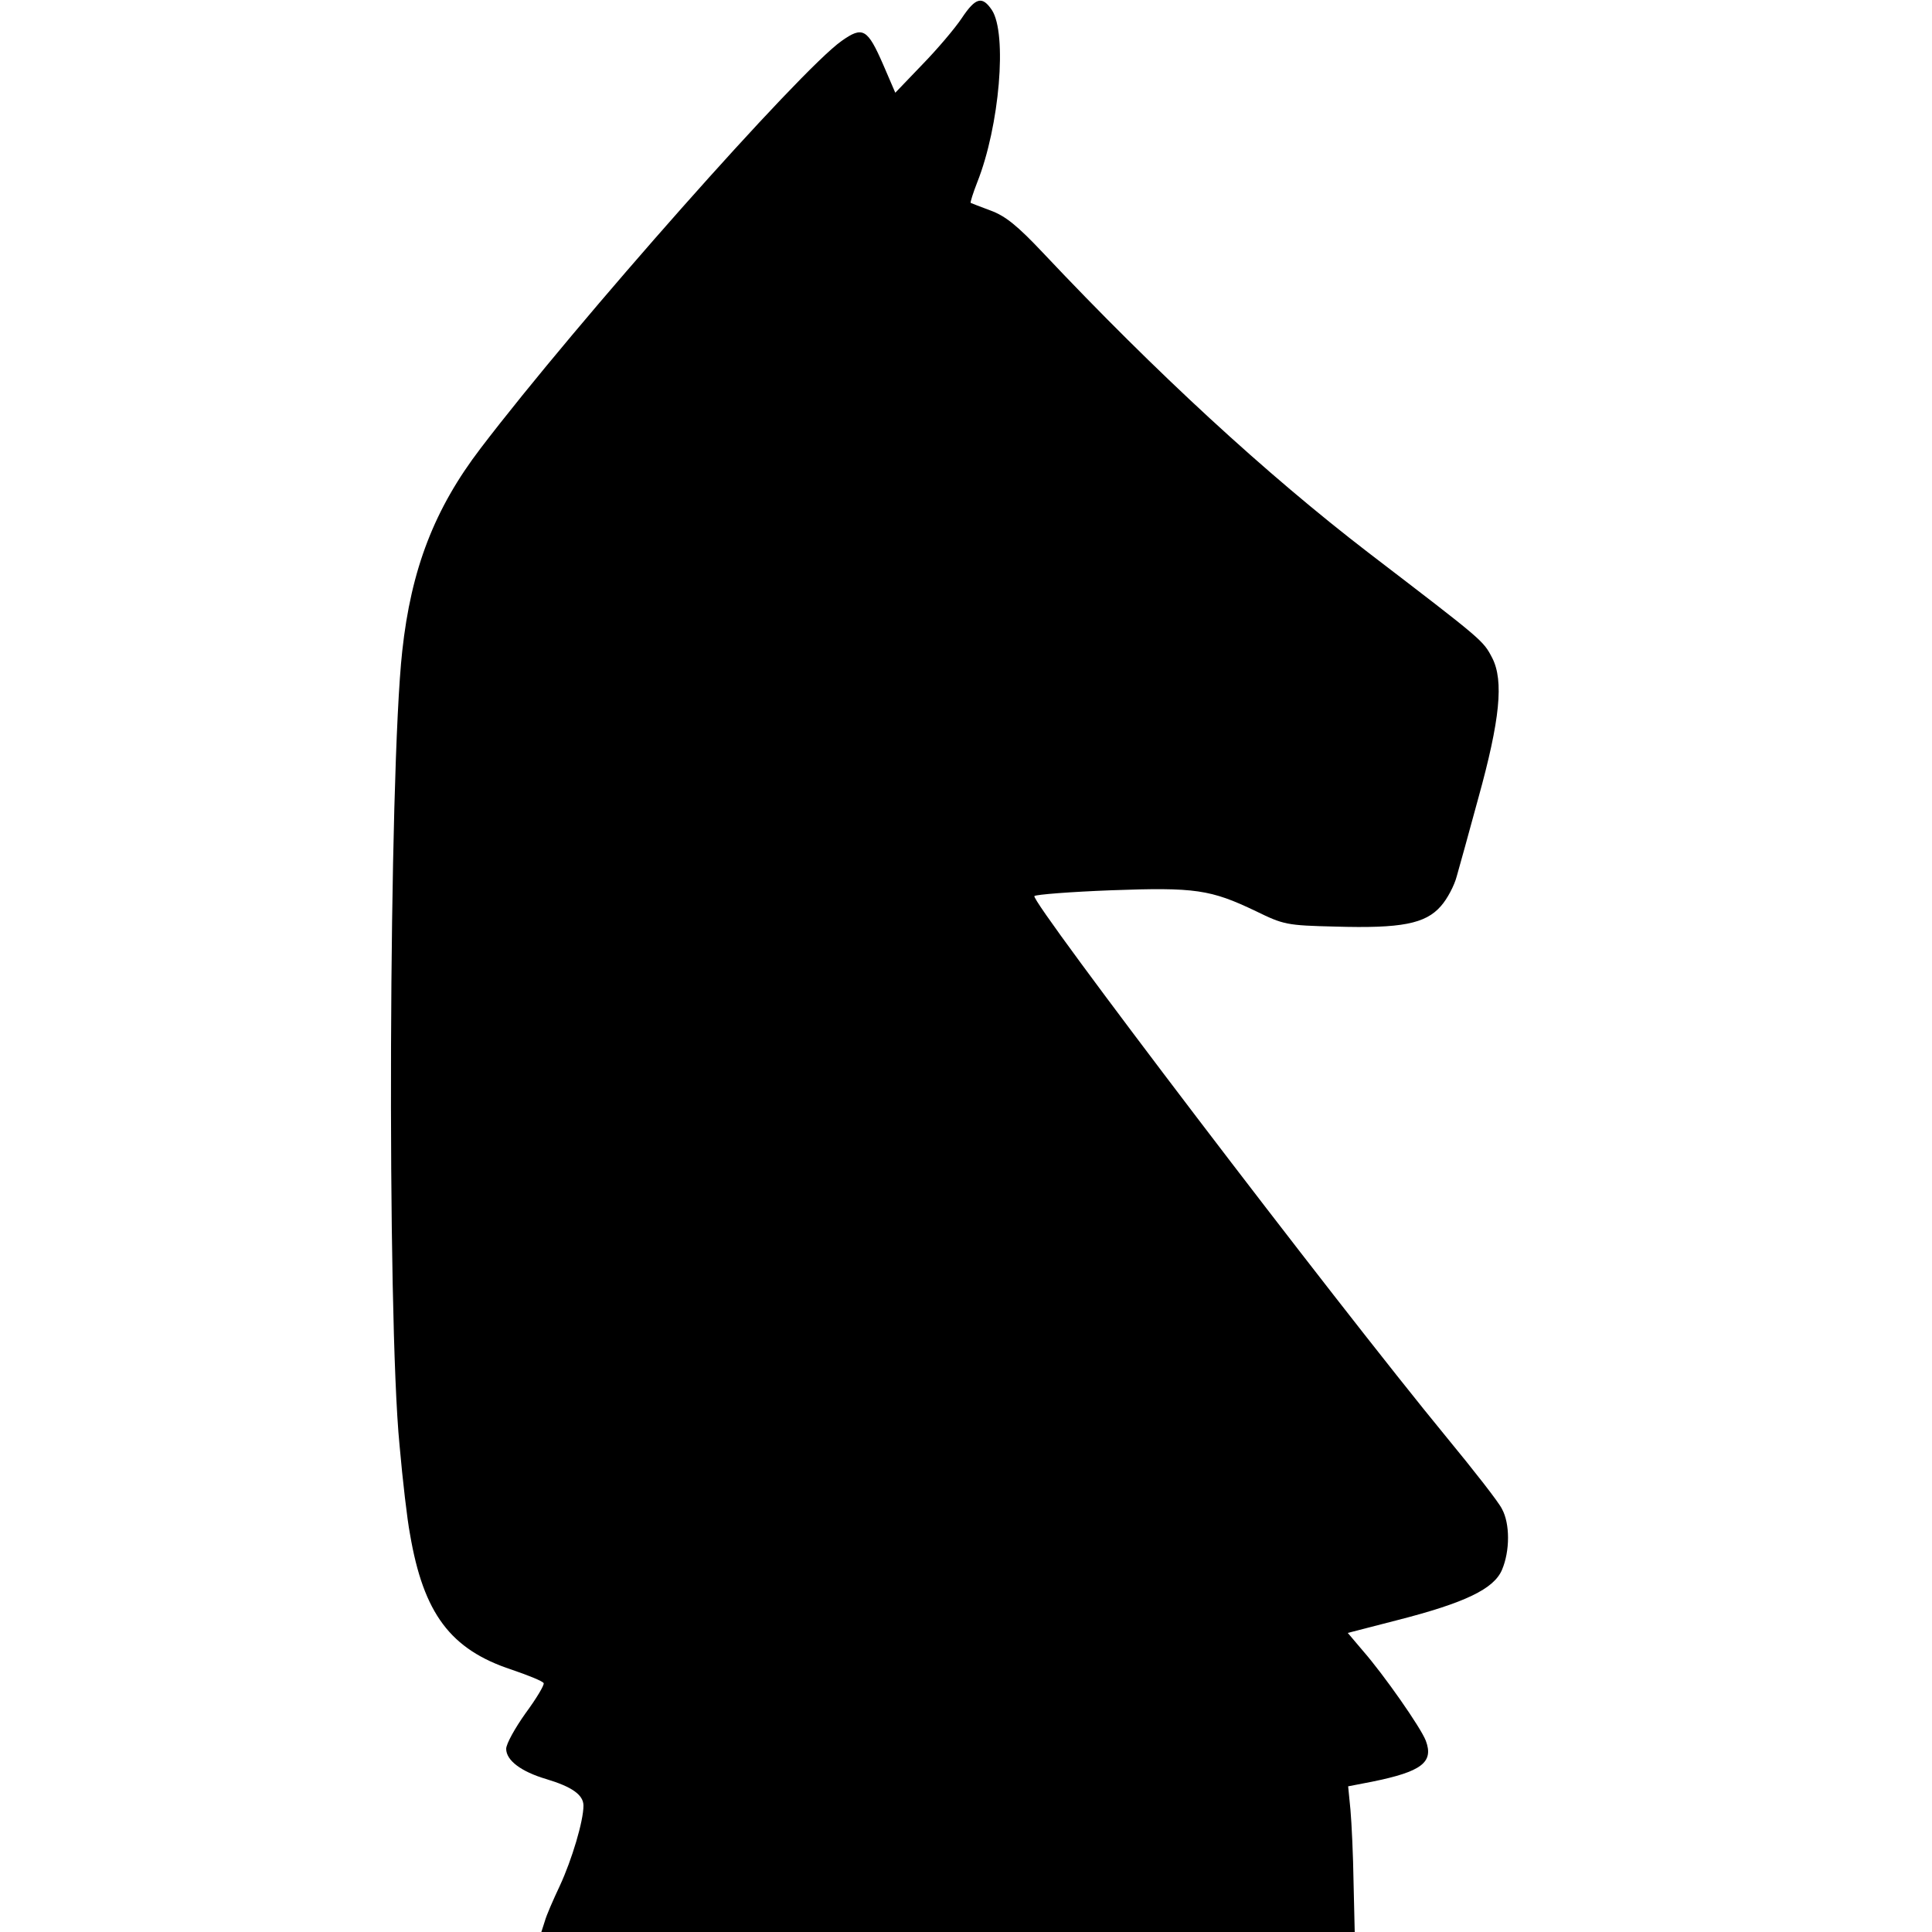 <?xml version="1.0" standalone="no"?>
<!DOCTYPE svg PUBLIC "-//W3C//DTD SVG 20010904//EN"
 "http://www.w3.org/TR/2001/REC-SVG-20010904/DTD/svg10.dtd">
<svg version="1.0" xmlns="http://www.w3.org/2000/svg"
 width="500pt" height="500pt" viewBox="0 0 500 500"
 preserveAspectRatio="xMidYMid meet">

<g transform="translate(0,500) scale(0.1,-0.1)"
fill="#000000" stroke="none">
<path d="M2489 4953 c-18 -27 -64 -81 -102 -120 l-70 -73 -31 72 c-41 94 -53
101 -108 62 -107 -75 -684 -726 -934 -1054 -120 -157 -180 -313 -203 -525 -35
-317 -40 -1720 -7 -2055 8 -91 20 -194 27 -230 35 -206 105 -299 263 -351 44
-15 81 -30 83 -35 2 -5 -19 -40 -47 -78 -27 -38 -50 -79 -50 -92 0 -30 39 -59
103 -78 67 -20 97 -41 97 -69 0 -40 -30 -140 -61 -207 -17 -36 -35 -77 -39
-92 l-9 -28 1053 0 1052 0 -3 128 c-1 70 -5 154 -8 188 l-6 61 62 12 c128 26
160 50 139 106 -13 34 -108 170 -163 233 l-39 46 128 33 c176 45 250 81 271
130 21 49 21 120 0 158 -8 17 -73 100 -143 185 -291 354 -1079 1389 -1067
1401 4 4 94 11 199 15 217 8 257 2 374 -54 72 -35 79 -37 206 -40 170 -5 233
7 273 53 17 19 35 54 41 77 7 24 32 115 56 203 56 202 66 303 36 362 -24 46
-22 44 -321 273 -264 203 -547 463 -842 776 -66 70 -97 95 -135 109 -27 10
-50 19 -52 20 -1 2 6 25 17 53 58 146 78 385 38 446 -25 37 -42 33 -78 -21z"/>
</g>
</svg>
